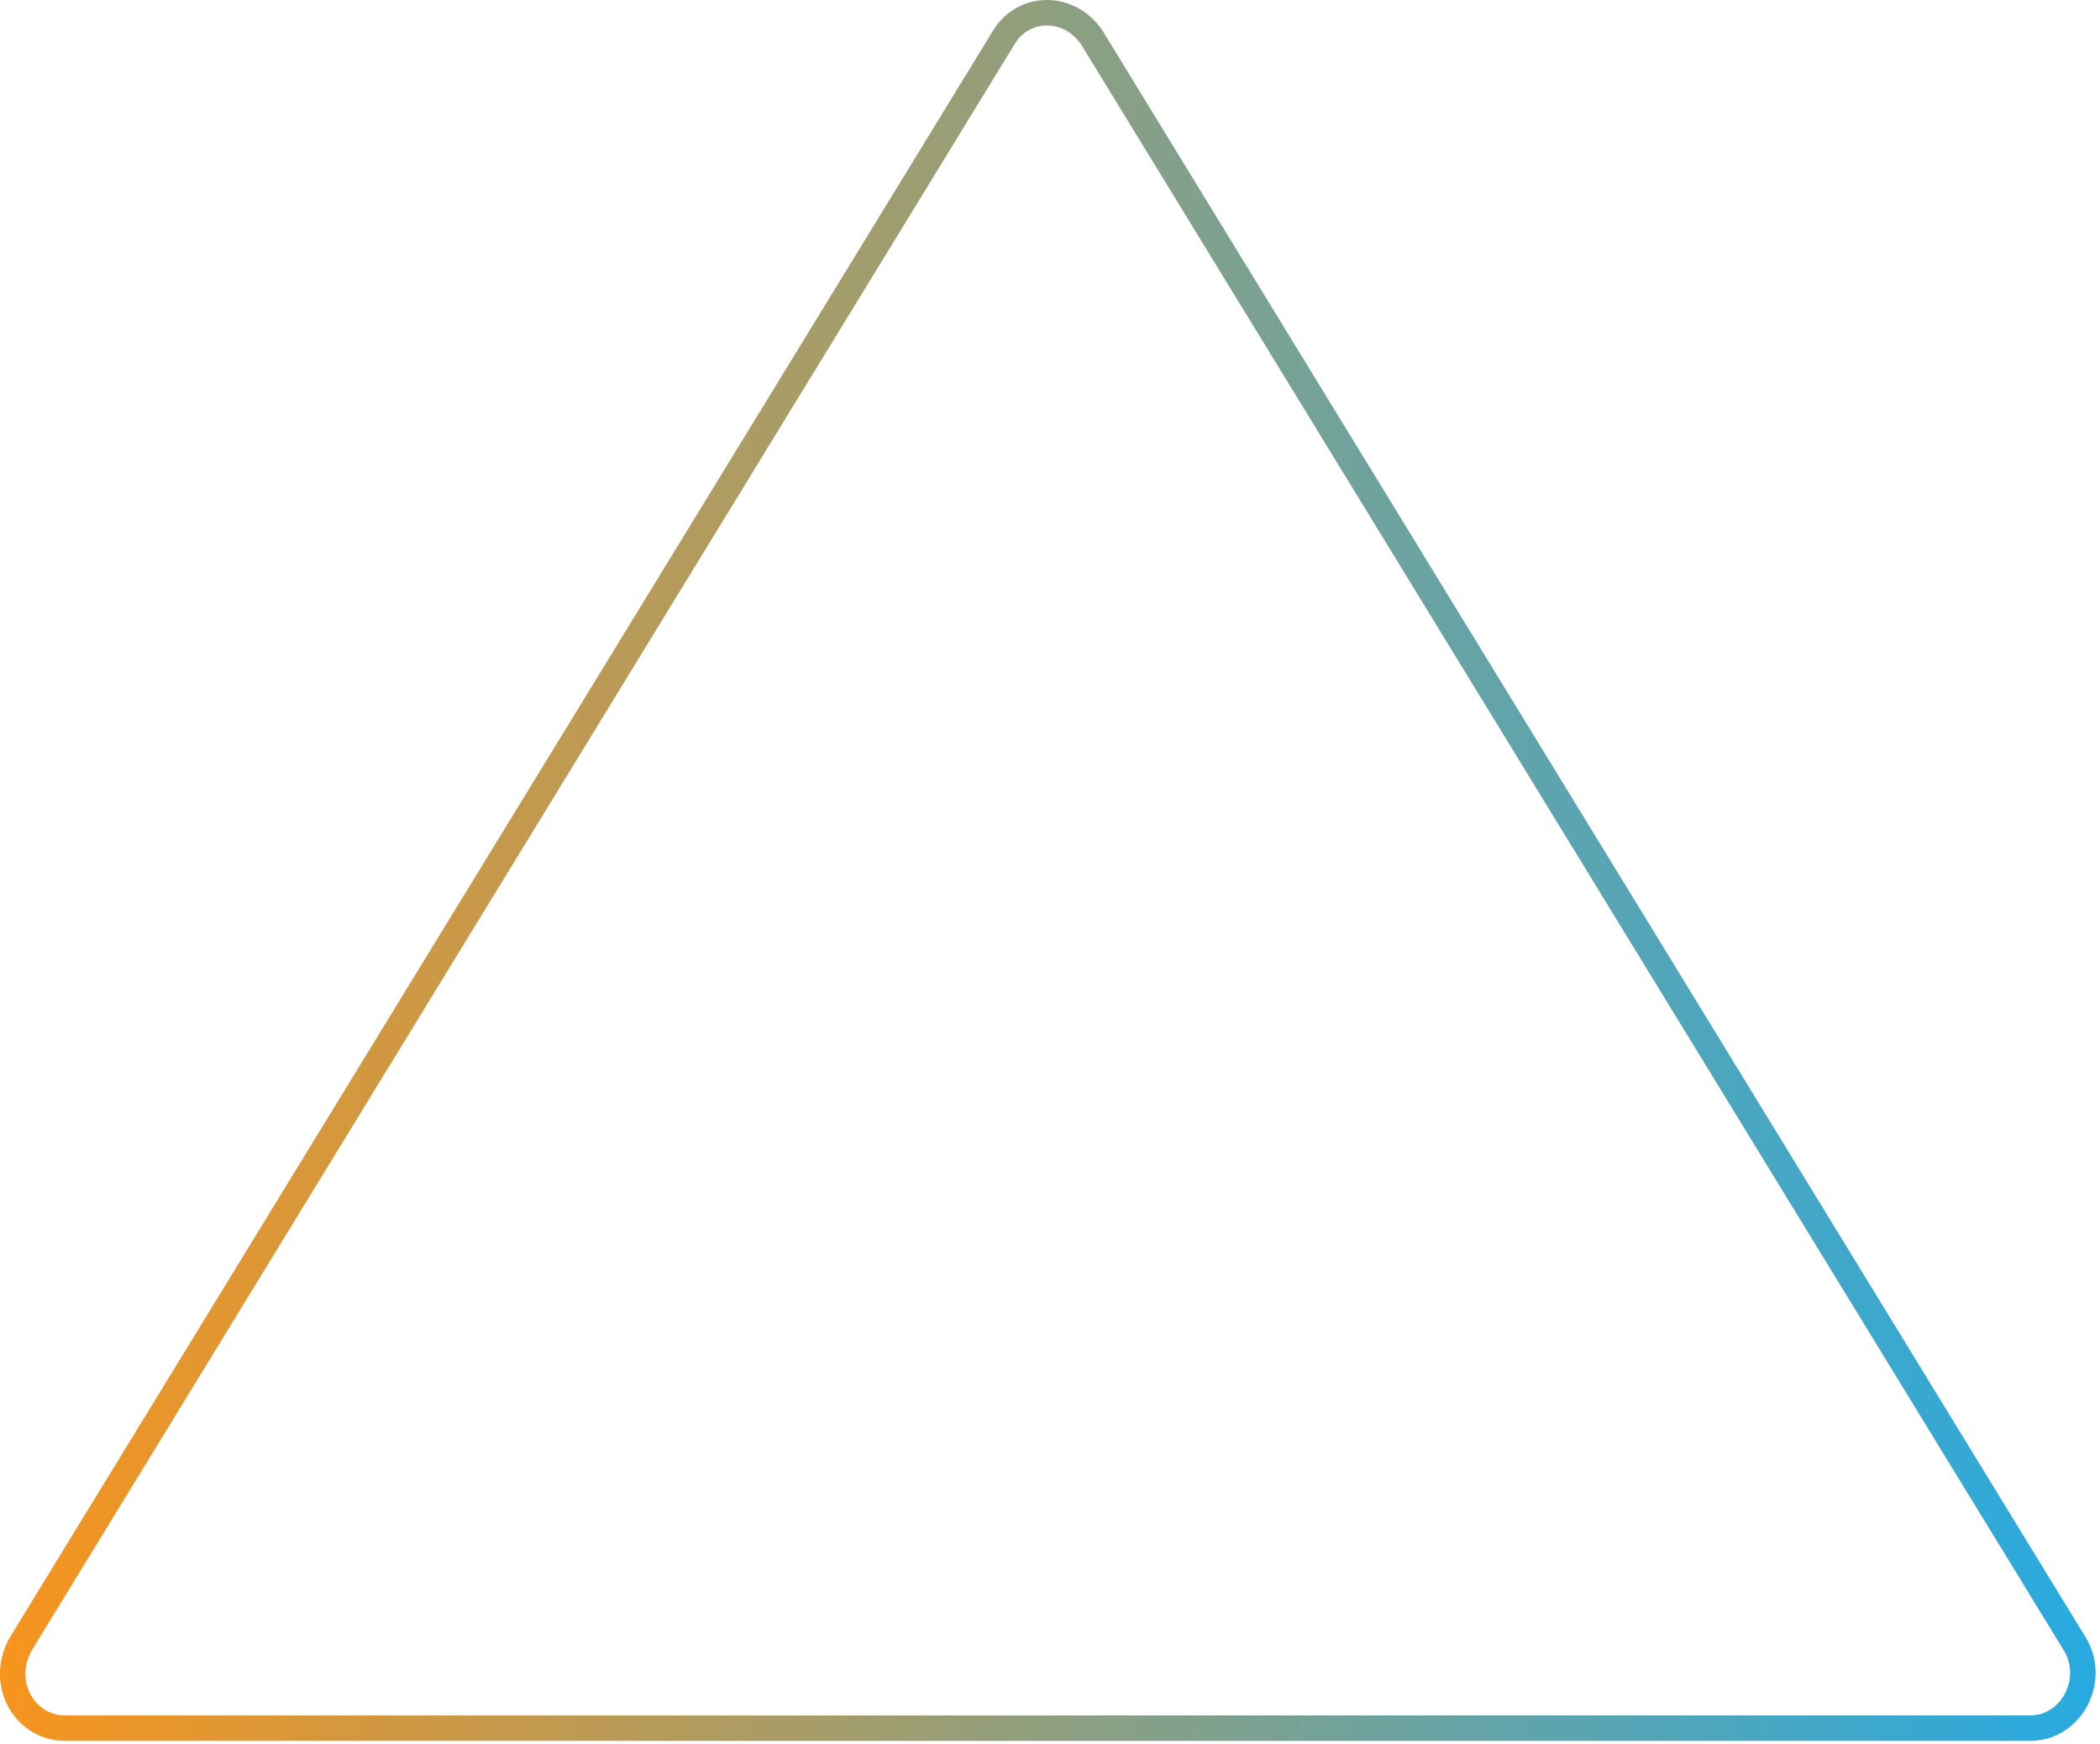 <svg width="165" height="137" viewBox="0 0 165 137" fill="none" xmlns="http://www.w3.org/2000/svg">
<path d="M78.865 2.948L78.87 2.94C80.4 0.391 84.01 0.307 85.796 2.965L162.984 129.098L162.989 129.106C164.772 131.959 162.757 135.77 159.524 135.77H82.325H5.126C1.9 135.77 -0.135 132.171 1.671 129.09C1.672 129.088 1.673 129.085 1.675 129.083L78.865 2.948Z" stroke="url(#paint0_linear_64_4051)" stroke-width="2"/>
<defs>
<linearGradient id="paint0_linear_64_4051" x1="0" y1="68.385" x2="164.65" y2="68.385" gradientUnits="userSpaceOnUse">
<stop stop-color="#F7941D"/>
<stop offset="1" stop-color="#27AAE1"/>
</linearGradient>
</defs>
</svg>
